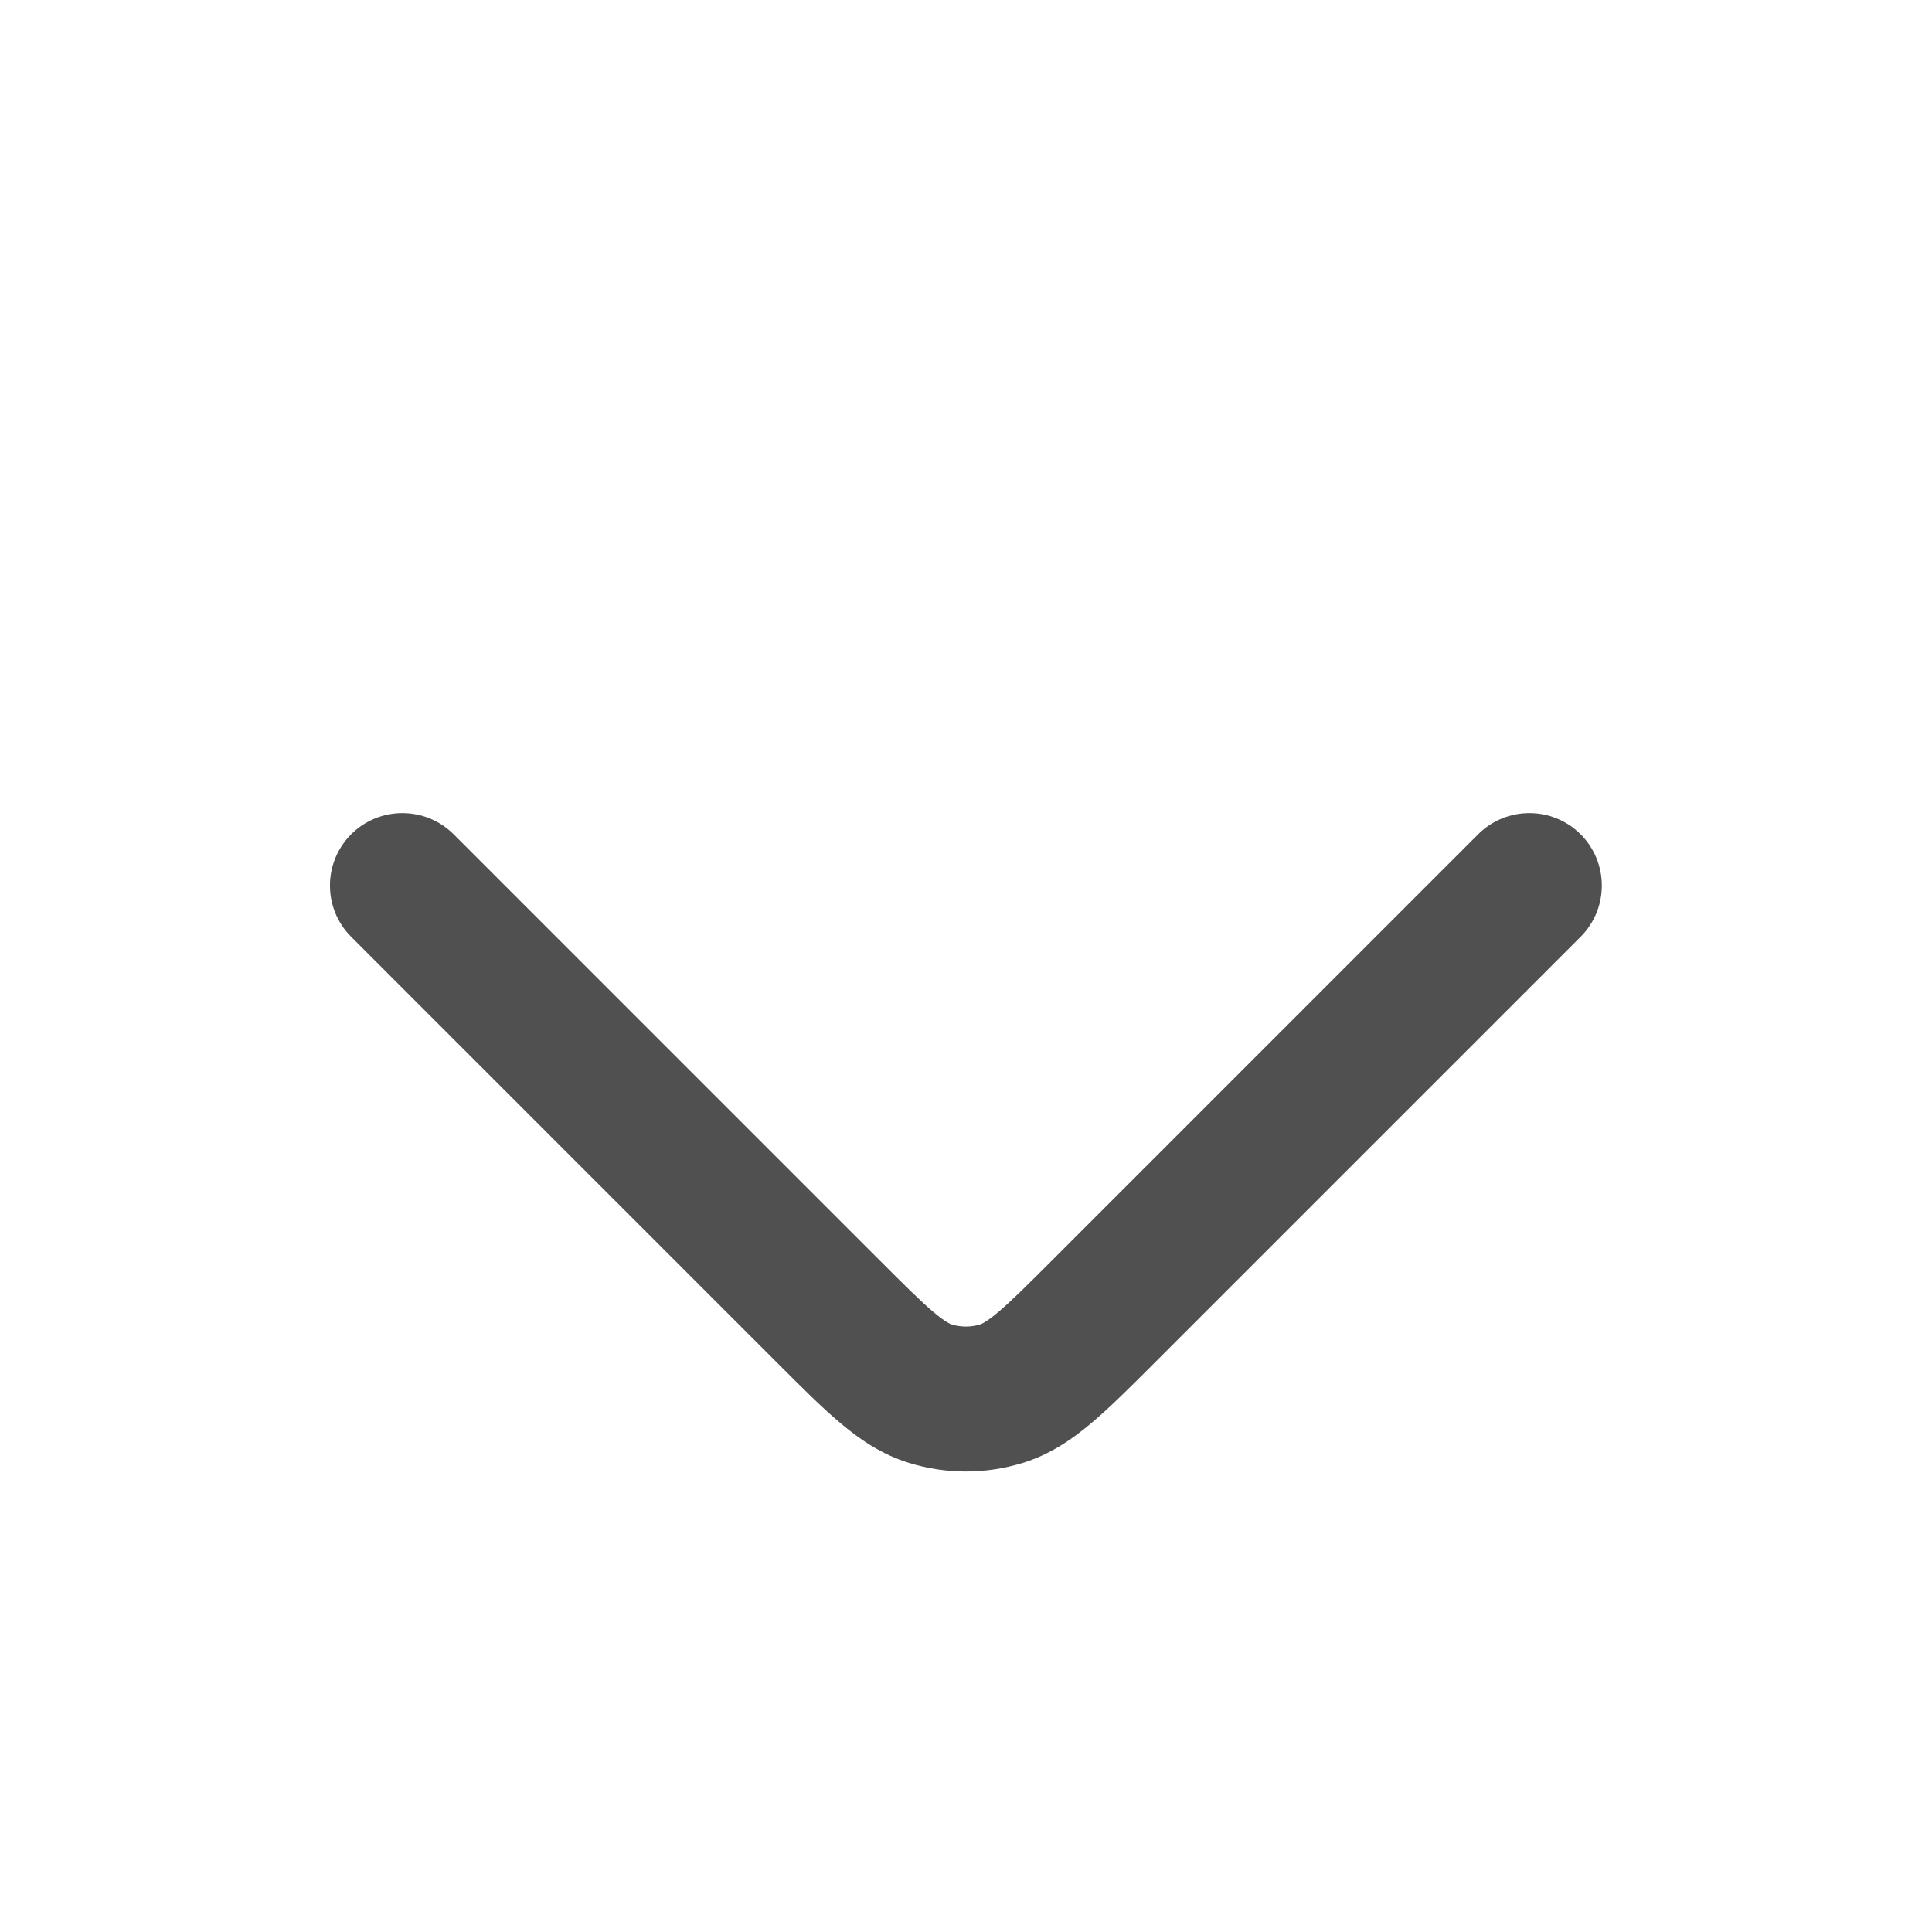 <svg width="24" height="24" viewBox="0 0 24 24" fill="none" xmlns="http://www.w3.org/2000/svg">
<path fill-rule="evenodd" clip-rule="evenodd" d="M11.822 16.453C11.937 16.488 12.06 16.488 12.175 16.453C12.189 16.448 12.247 16.429 12.401 16.299C12.563 16.162 12.762 15.964 13.08 15.646L18.362 10.364C18.713 10.013 19.283 10.013 19.635 10.364C19.986 10.716 19.986 11.286 19.635 11.637L14.329 16.943C14.043 17.229 13.789 17.483 13.562 17.674C13.32 17.879 13.046 18.068 12.704 18.173C12.244 18.315 11.753 18.315 11.293 18.173C10.951 18.068 10.677 17.879 10.435 17.674C10.207 17.483 9.954 17.229 9.668 16.943L4.362 11.637C4.011 11.286 4.011 10.716 4.362 10.364C4.714 10.013 5.283 10.013 5.635 10.364L10.917 15.646C11.235 15.964 11.434 16.162 11.596 16.299C11.75 16.429 11.808 16.448 11.822 16.453Z" fill="#505050"/>
</svg>
